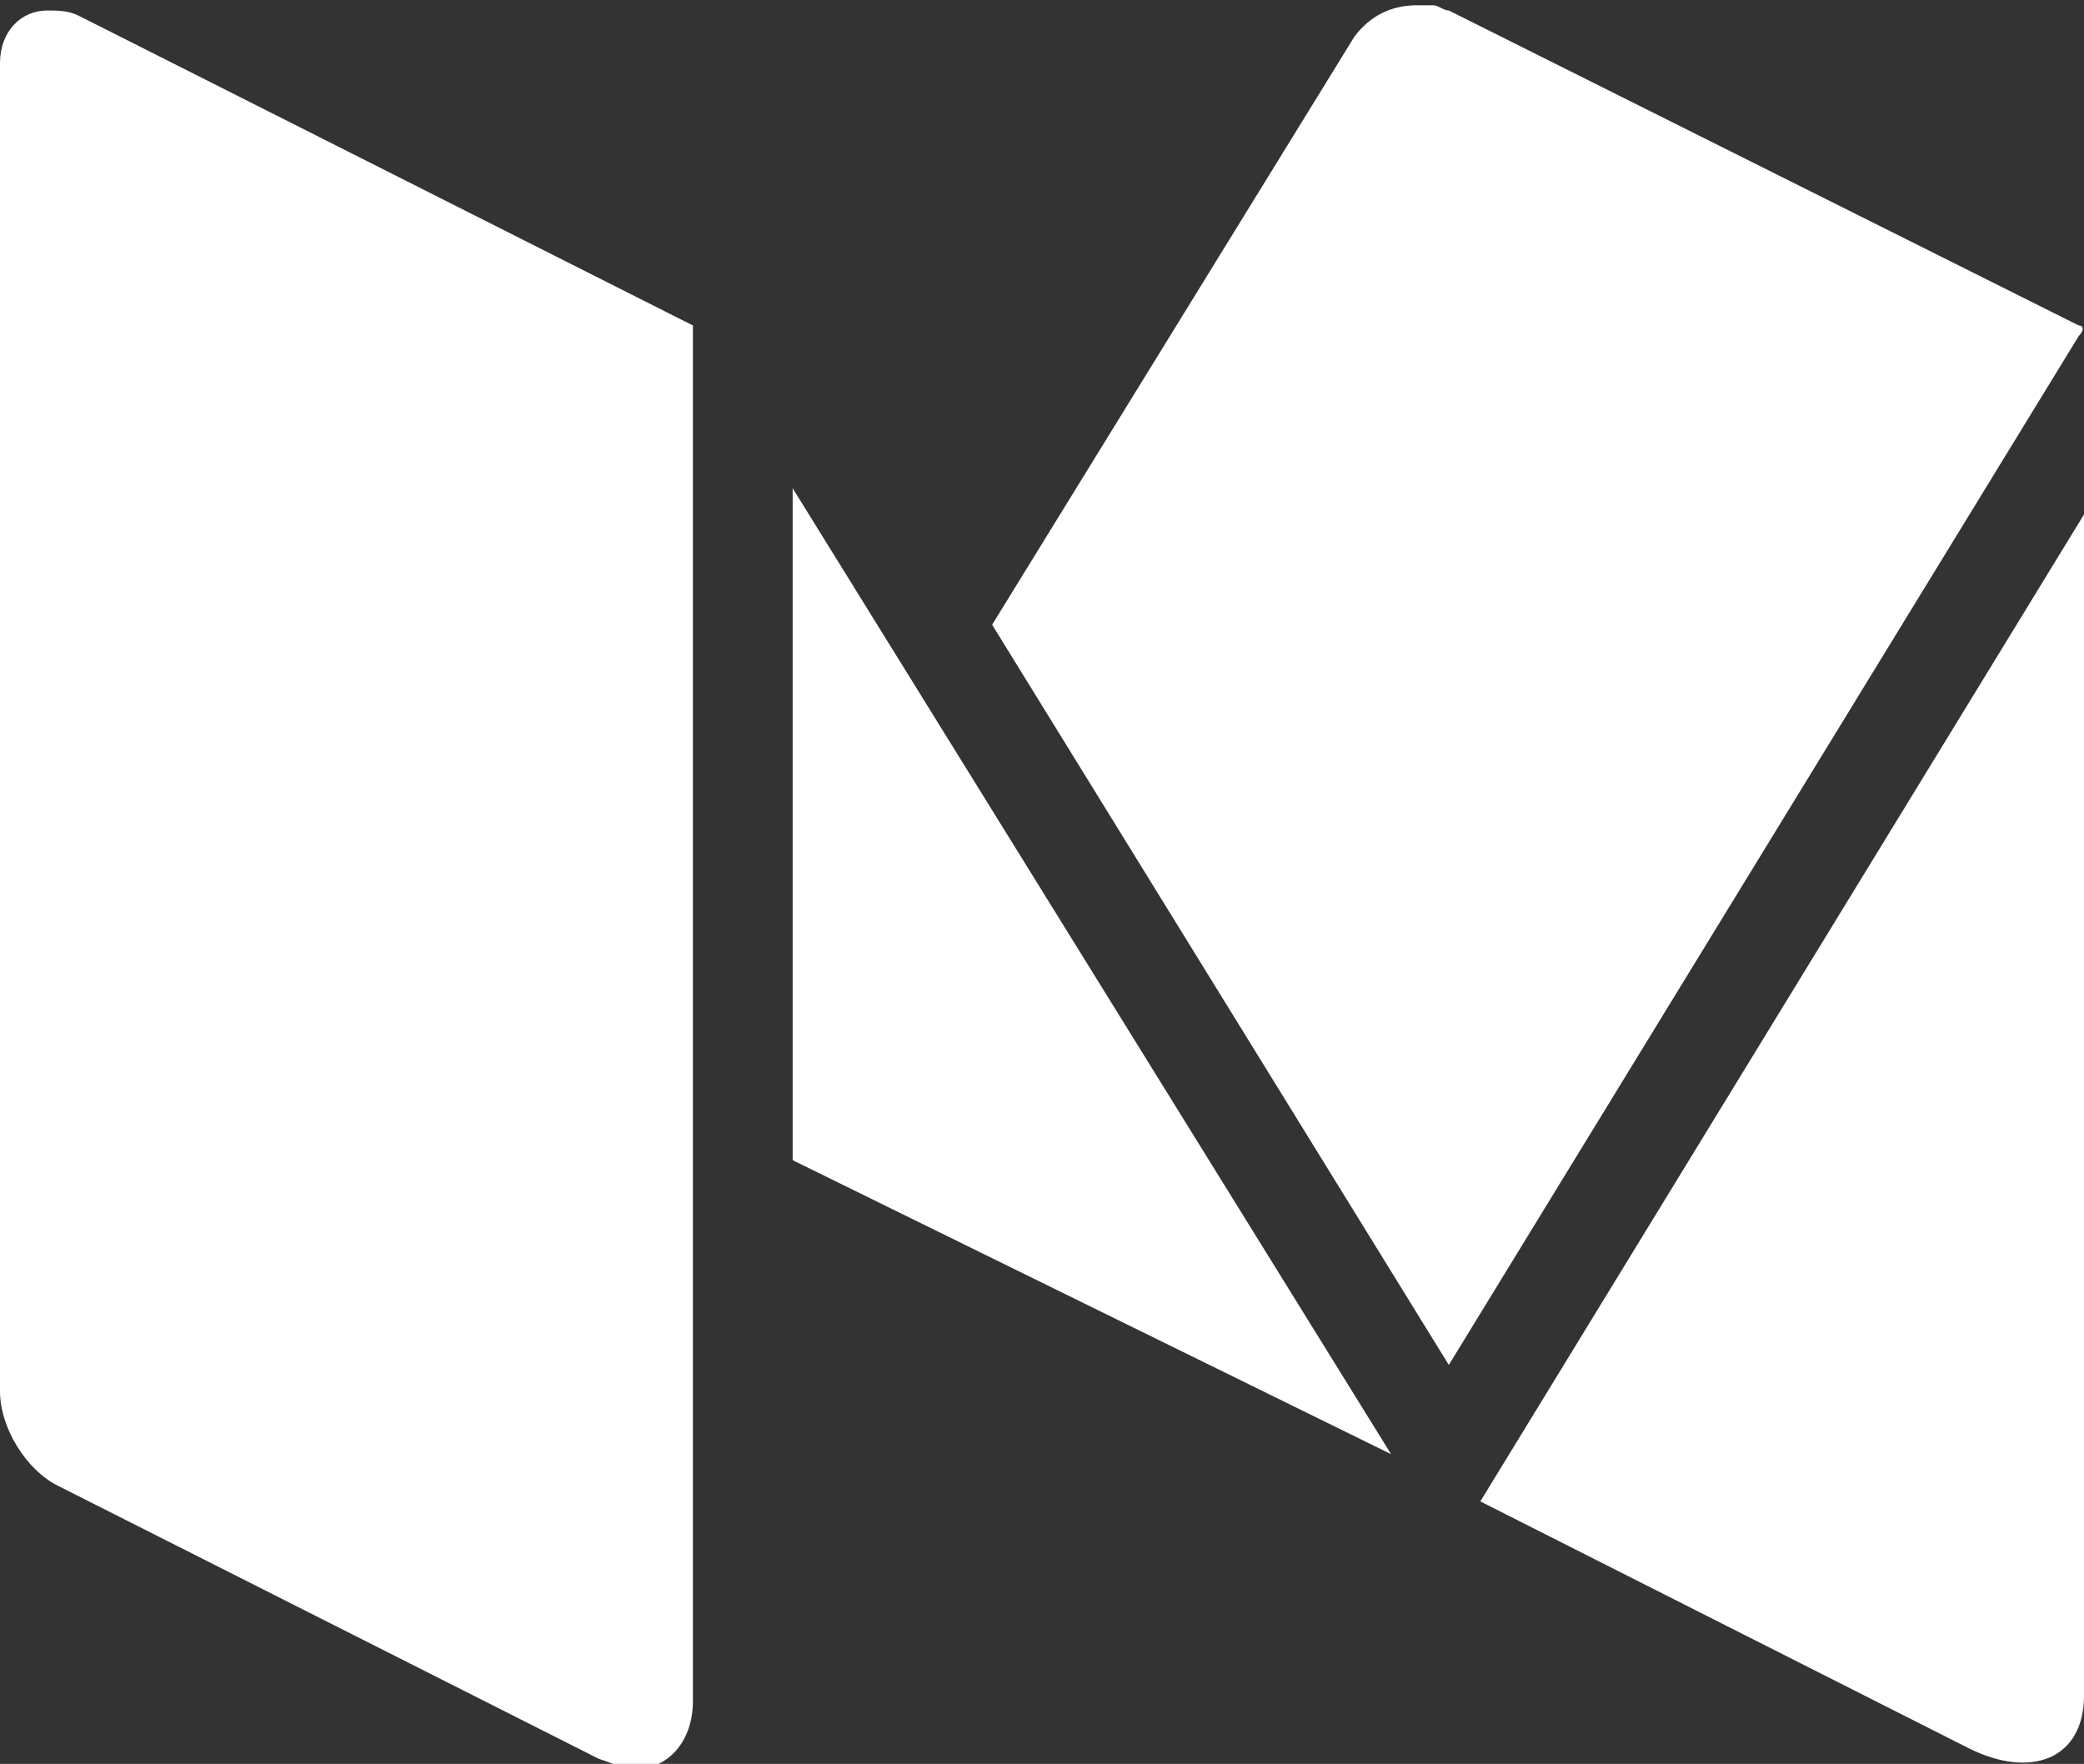 <?xml version="1.0" encoding="utf-8"?>
<!-- Generator: Adobe Illustrator 19.2.1, SVG Export Plug-In . SVG Version: 6.00 Build 0)  -->
<svg version="1.1" id="Слой_1" xmlns="http://www.w3.org/2000/svg" xmlns:xlink="http://www.w3.org/1999/xlink" x="0px" y="0px"
	 viewBox="0 0 39.7 33.6" style="enable-background:new 0 0 39.7 33.6;" xml:space="preserve">
<rect x="0" y="0" width="39.7" height="33.6" fill="#333333" stroke="none"/>
<style type="text/css">
	.st0{fill:#FFFFFF;}
</style>
<g>
	<path class="st0" d="M39.6,6.2C39.6,6.1,39.6,6.1,39.6,6.2L39.6,6.2l-12-6c-0.1,0-0.2-0.1-0.3-0.1c-0.1,0-0.2,0-0.3,0
		c-0.5,0-0.9,0.2-1.2,0.6l-6.9,11.2l8.7,14.1l12-19.6C39.7,6.3,39.7,6.2,39.6,6.2z"/>
	<polygon class="st0" points="15.1,9.3 15.1,22.1 26.5,27.7 	"/>
	<path class="st0" d="M28.2,28.6l9.3,4.7c1.2,0.6,2.2,0.2,2.2-1V9.8L28.2,28.6z"/>
	<path class="st0" d="M13.2,6.2L1.5,0.3C1.3,0.2,1.1,0.2,0.9,0.2C0.4,0.2,0,0.6,0,1.2v25.3c0,0.7,0.5,1.5,1.1,1.8l10.3,5.2
		c0.3,0.1,0.5,0.2,0.7,0.2c0.6,0,1.1-0.5,1.1-1.3v-26C13.2,6.2,13.2,6.2,13.2,6.2z"/>
</g>
</svg>
